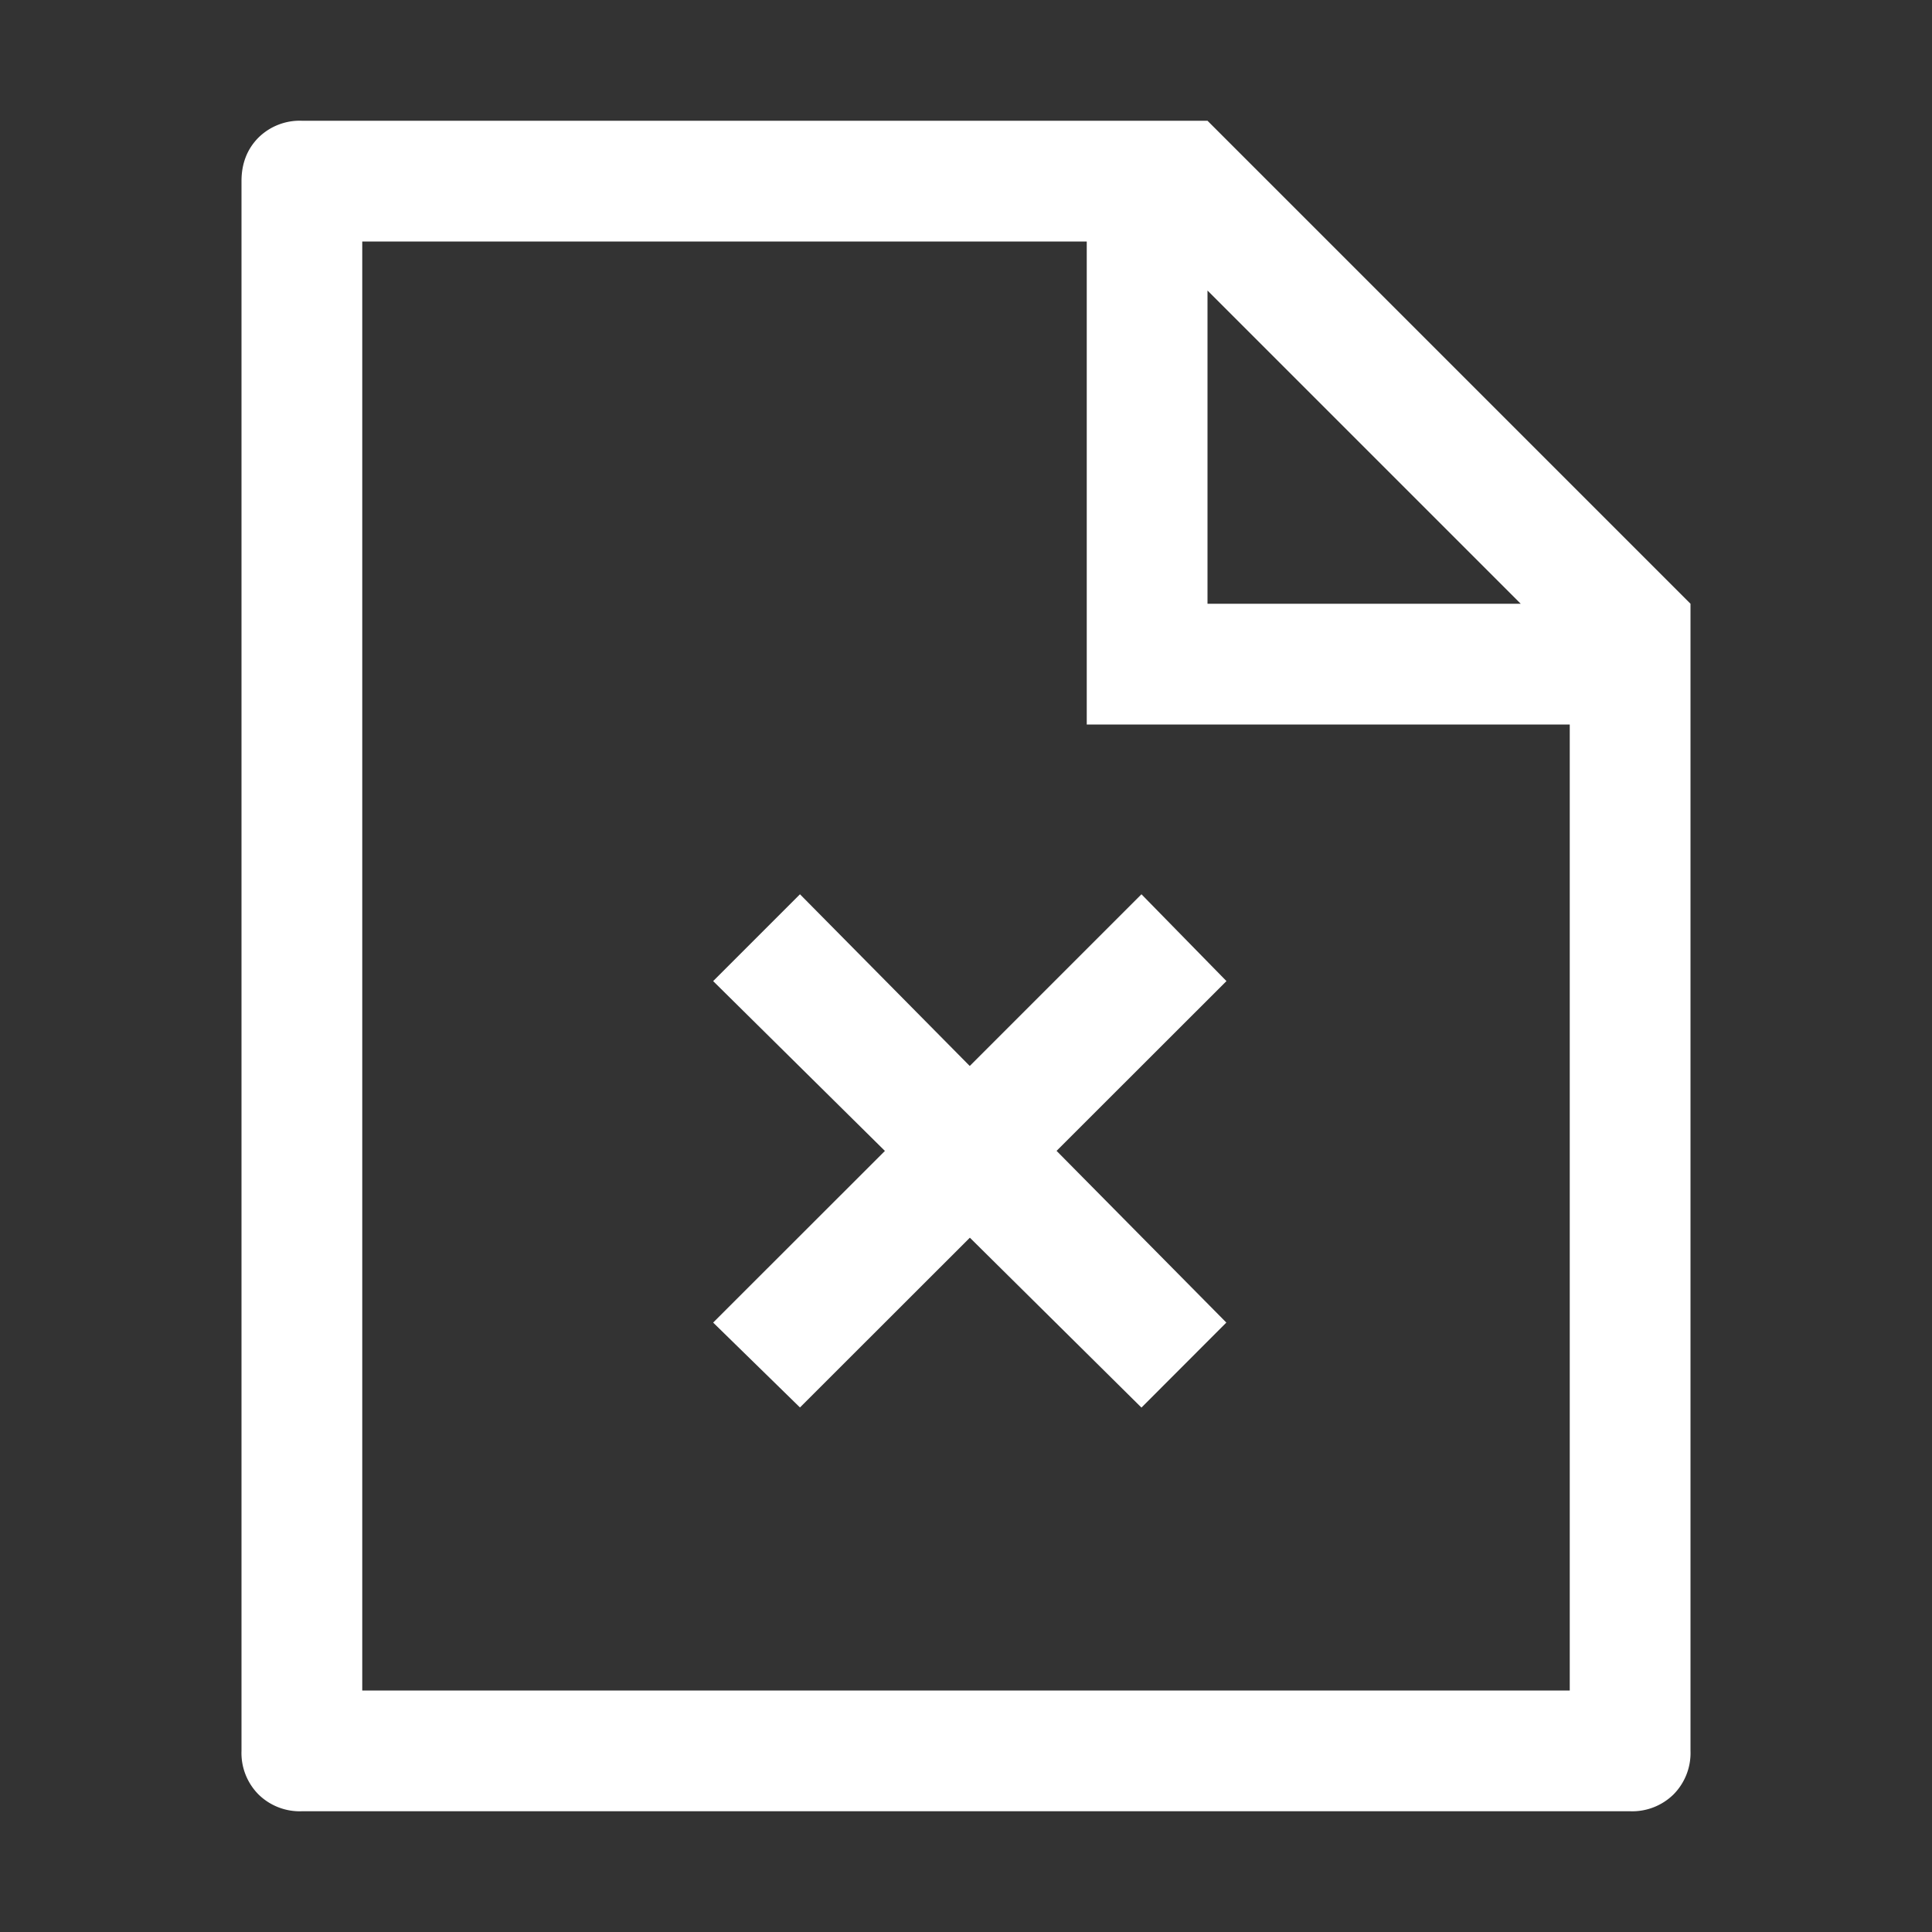 <?xml version="1.0" standalone="no"?><!DOCTYPE svg PUBLIC "-//W3C//DTD SVG 1.1//EN"
        "http://www.w3.org/Graphics/SVG/1.1/DTD/svg11.dtd">
<svg class="icon" width="200px" height="200.00px" viewBox="0 0 1024 1024" version="1.1"
     xmlns="http://www.w3.org/2000/svg">
    <rect x="0" y="0" width="1024" height="1024" fill="#333333" stroke="none"/>
    <path fill="#ffffff"
          d="M806.016 320L640 153.984V320h166.016zM832 384H576V128H192v768h640V384zM160 64H640l256 256v608a31.168 31.168 0 0 1-8.96 23.04 31.168 31.168 0 0 1-23.04 8.96h-704a31.168 31.168 0 0 1-23.04-8.96 31.168 31.168 0 0 1-8.96-23.04v-832c0-9.344 3.008-17.024 8.96-23.04A31.168 31.168 0 0 1 160 64z m308.992 545.984L377.984 520l46.016-46.016 89.984 91.008 91.008-91.008 45.056 46.016L560 609.984l89.984 91.008-44.992 45.056-90.944-90.048-90.048 89.984-46.016-44.992 91.008-90.944z"/>
</svg>